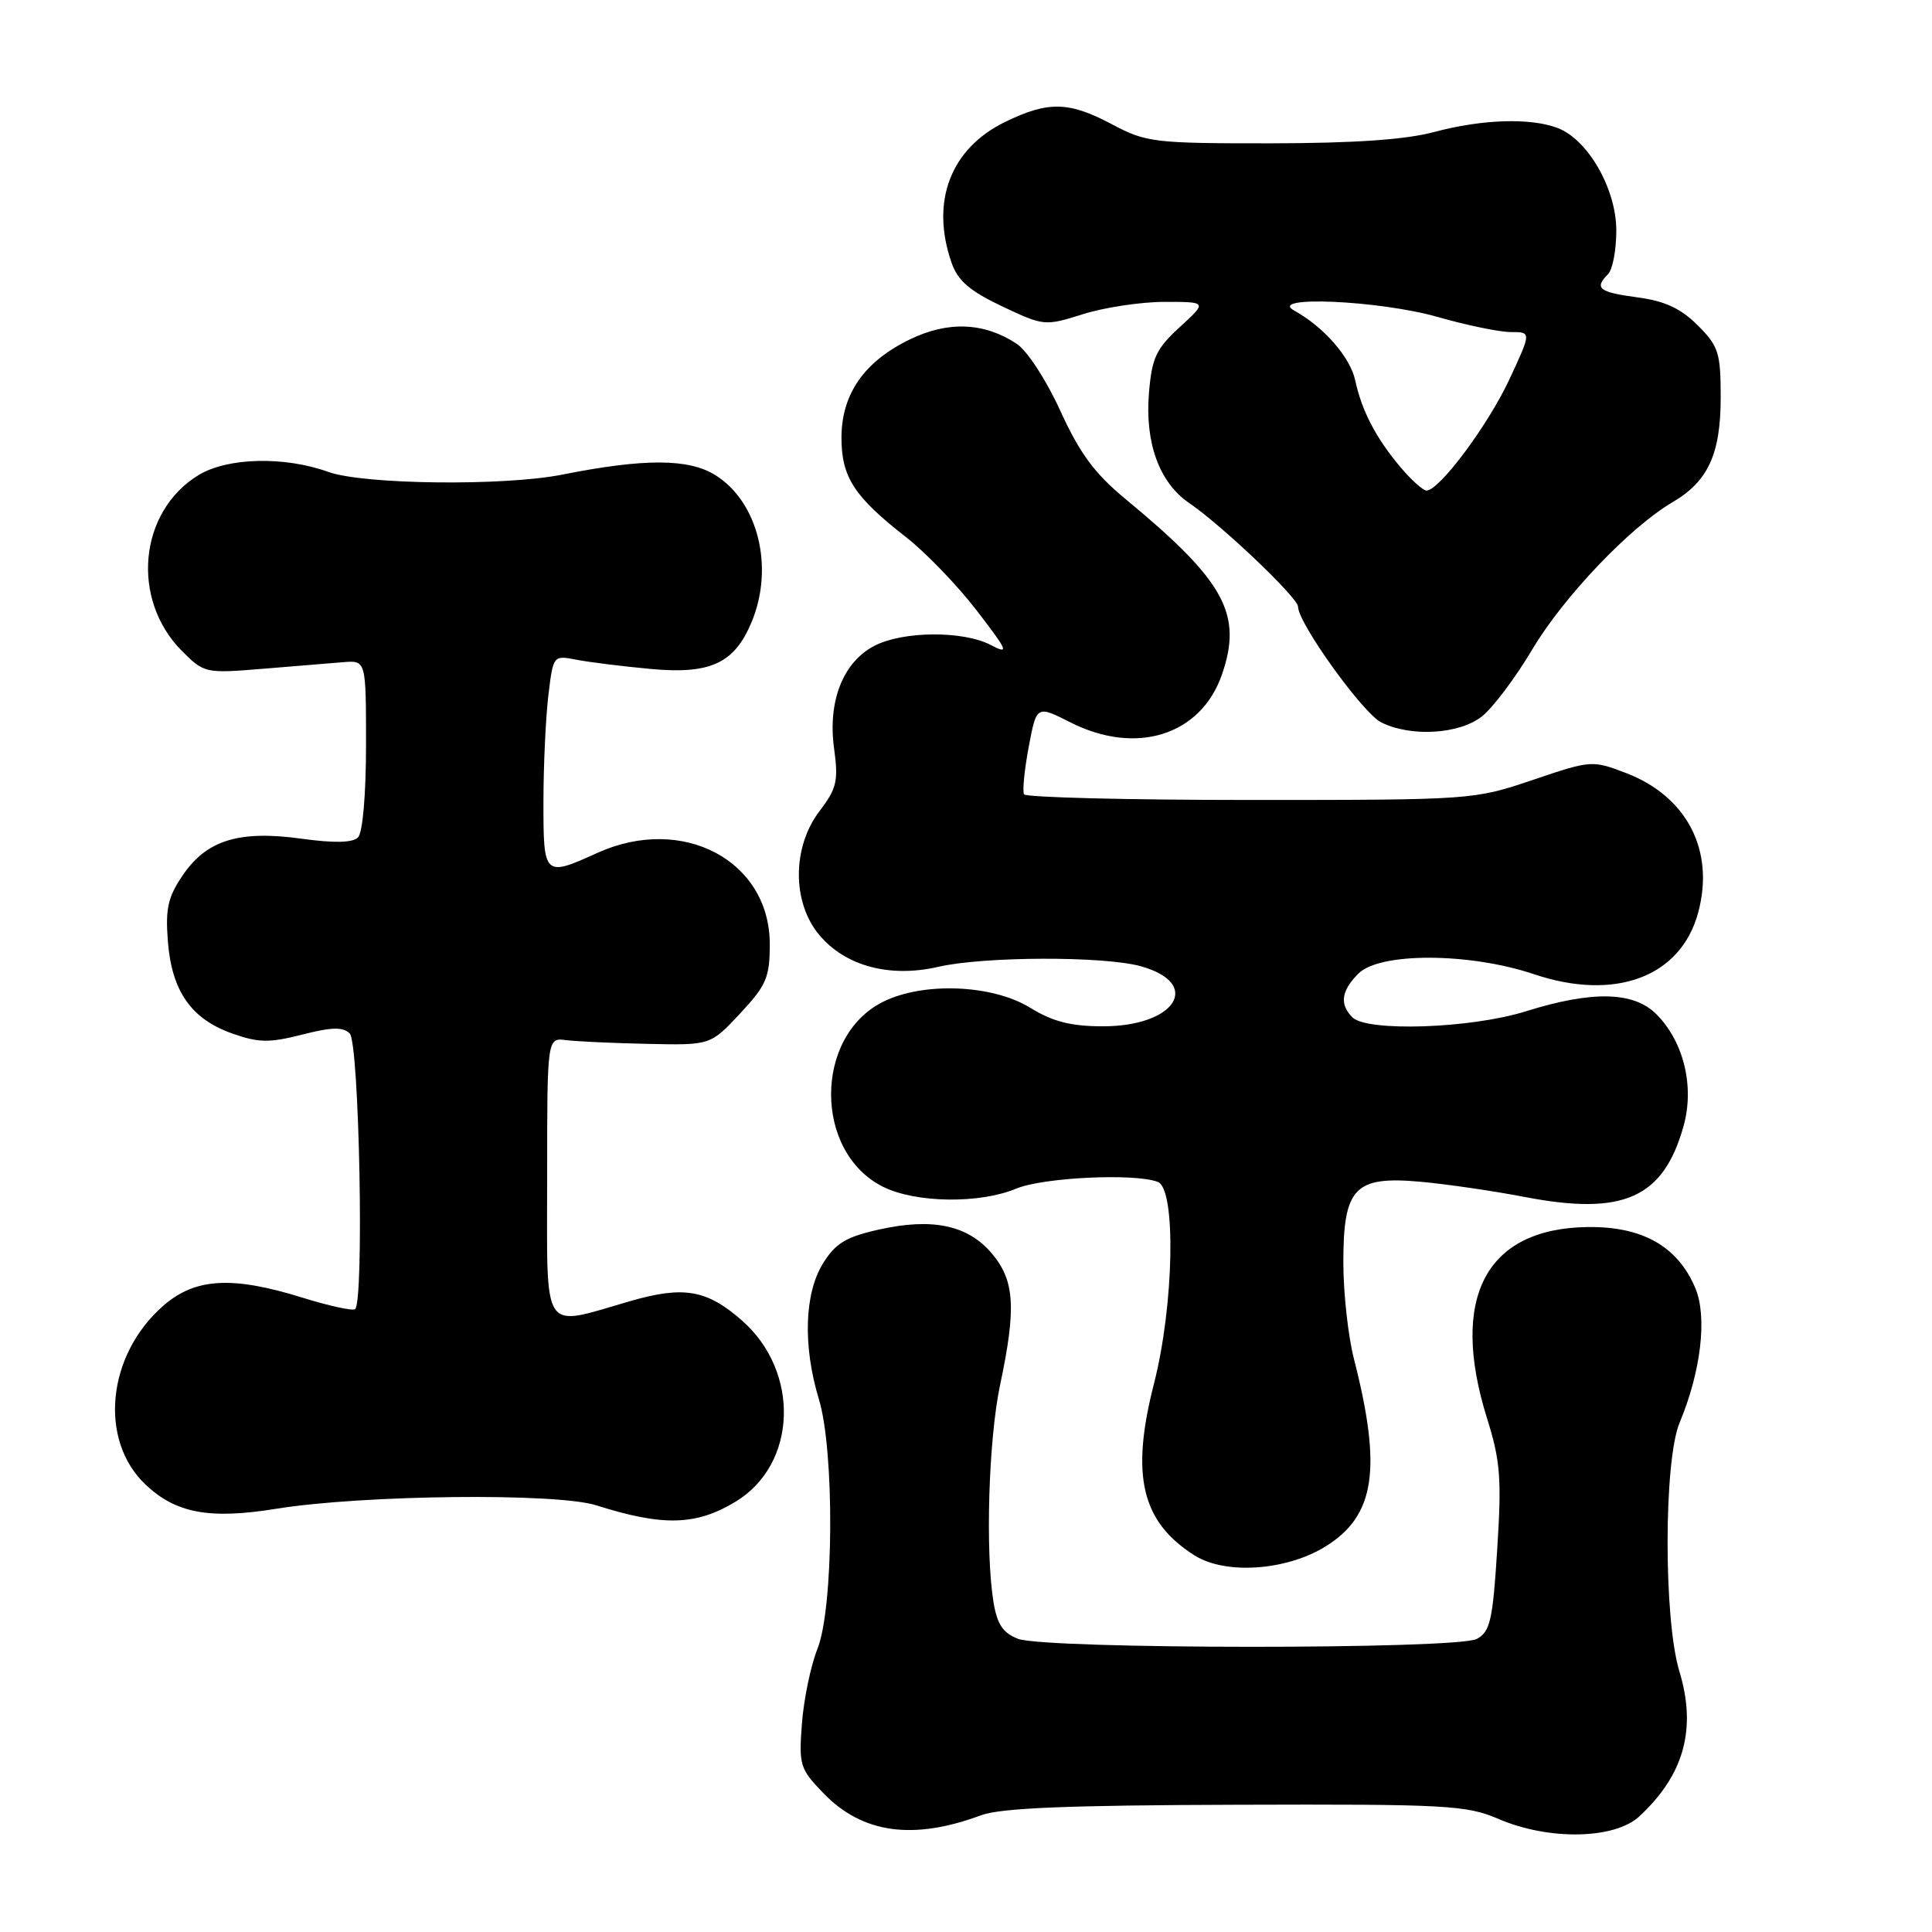 <?xml version="1.0" encoding="UTF-8" standalone="no"?>
<!DOCTYPE svg PUBLIC "-//W3C//DTD SVG 1.1//EN" "http://www.w3.org/Graphics/SVG/1.1/DTD/svg11.dtd" >
<svg xmlns="http://www.w3.org/2000/svg" xmlns:xlink="http://www.w3.org/1999/xlink" version="1.1" viewBox="0 0 256 256">
 <g >
 <path fill="currentColor"
d=" M 130.00 240.53 C 132.57 239.57 141.52 239.20 163.72 239.14 C 191.71 239.05 194.29 239.19 198.56 241.02 C 205.23 243.89 213.93 243.72 217.22 240.68 C 223.16 235.17 224.84 229.08 222.52 221.44 C 220.43 214.54 220.45 193.57 222.55 188.53 C 225.39 181.74 226.24 174.51 224.65 170.71 C 222.33 165.15 217.62 162.48 210.32 162.59 C 196.85 162.79 192.04 171.98 197.05 187.97 C 198.80 193.54 198.99 195.93 198.39 205.26 C 197.80 214.73 197.45 216.22 195.68 217.17 C 193.06 218.57 138.58 218.55 134.89 217.15 C 132.92 216.40 132.13 215.24 131.65 212.33 C 130.54 205.60 130.99 190.72 132.52 183.50 C 134.68 173.30 134.45 169.69 131.44 166.11 C 128.26 162.33 123.56 161.33 116.43 162.93 C 112.09 163.90 110.70 164.74 109.04 167.43 C 106.58 171.42 106.37 178.36 108.51 185.41 C 110.60 192.29 110.48 213.09 108.31 218.50 C 107.43 220.70 106.51 225.13 106.26 228.36 C 105.84 233.90 105.99 234.39 109.13 237.63 C 114.28 242.95 121.00 243.88 130.00 240.53 Z  M 175.63 204.92 C 182.21 200.85 183.14 194.68 179.40 180.04 C 178.63 177.04 178.00 171.30 178.00 167.29 C 178.00 157.36 179.49 155.80 188.24 156.59 C 191.68 156.90 197.92 157.81 202.11 158.62 C 215.13 161.11 220.41 158.74 223.08 149.21 C 224.55 143.96 223.10 138.01 219.47 134.38 C 216.46 131.37 210.97 131.25 202.16 134.01 C 194.92 136.28 181.15 136.75 179.20 134.80 C 177.47 133.07 177.72 131.28 180.00 129.00 C 182.83 126.17 194.73 126.22 203.24 129.08 C 214.02 132.71 222.73 129.45 225.02 120.91 C 227.24 112.68 223.52 105.51 215.43 102.42 C 210.98 100.72 210.81 100.73 203.09 103.35 C 195.31 105.98 195.04 106.00 165.69 106.00 C 149.42 106.00 135.93 105.66 135.69 105.25 C 135.46 104.84 135.74 102.01 136.31 98.97 C 137.35 93.45 137.35 93.45 141.84 95.72 C 150.55 100.13 159.10 97.44 161.90 89.42 C 164.70 81.38 162.30 77.00 149.13 66.12 C 145.04 62.74 143.08 60.08 140.51 54.46 C 138.65 50.36 136.10 46.46 134.70 45.54 C 130.39 42.71 125.62 42.52 120.57 44.97 C 114.51 47.90 111.50 52.22 111.50 58.00 C 111.50 63.23 113.18 65.81 120.05 71.17 C 122.64 73.19 126.85 77.56 129.40 80.87 C 133.59 86.32 133.77 86.76 131.27 85.46 C 127.61 83.55 119.66 83.61 115.87 85.57 C 111.71 87.72 109.66 92.93 110.52 99.17 C 111.11 103.46 110.88 104.47 108.60 107.46 C 104.95 112.24 104.94 119.59 108.57 123.90 C 112.03 128.02 117.91 129.59 124.33 128.11 C 130.35 126.72 146.28 126.67 151.15 128.03 C 159.38 130.31 155.80 136.00 146.14 135.99 C 141.90 135.99 139.51 135.38 136.50 133.53 C 131.50 130.45 122.34 130.08 117.00 132.75 C 107.83 137.33 107.83 152.67 117.00 157.25 C 121.32 159.41 129.80 159.53 134.65 157.50 C 138.22 156.01 150.36 155.43 153.42 156.61 C 155.86 157.54 155.56 172.98 152.91 183.33 C 149.79 195.51 151.24 201.66 158.30 206.11 C 162.39 208.68 170.43 208.13 175.63 204.92 Z  M 97.50 198.96 C 105.64 194.02 106.05 181.76 98.31 174.97 C 93.66 170.89 90.60 170.36 83.52 172.40 C 71.60 175.84 72.50 177.18 72.50 156.00 C 72.50 137.50 72.50 137.50 75.00 137.82 C 76.38 138.00 81.24 138.22 85.82 138.32 C 94.14 138.50 94.14 138.50 98.07 134.29 C 101.55 130.56 102.00 129.51 102.00 125.12 C 102.00 114.02 90.43 107.90 79.14 113.02 C 72.09 116.22 72.00 116.13 72.01 106.25 C 72.01 101.44 72.31 95.10 72.66 92.16 C 73.30 86.82 73.30 86.82 76.40 87.42 C 78.11 87.75 82.53 88.30 86.22 88.64 C 94.13 89.37 97.31 87.90 99.58 82.45 C 102.61 75.21 100.48 66.53 94.81 62.97 C 91.27 60.75 85.42 60.72 74.50 62.89 C 66.75 64.43 48.17 64.21 43.50 62.53 C 37.68 60.43 30.14 60.62 26.31 62.95 C 18.38 67.79 17.29 79.44 24.13 86.28 C 27.05 89.20 27.23 89.24 34.80 88.62 C 39.03 88.27 43.85 87.88 45.50 87.74 C 48.50 87.50 48.50 87.50 48.50 98.70 C 48.50 105.27 48.06 110.34 47.44 110.96 C 46.72 111.68 44.29 111.73 39.94 111.13 C 31.67 109.99 27.38 111.31 24.20 116.00 C 22.24 118.88 21.90 120.43 22.25 124.79 C 22.77 131.36 25.35 135.03 30.79 136.95 C 34.27 138.18 35.68 138.20 40.04 137.09 C 43.94 136.09 45.45 136.05 46.34 136.94 C 47.61 138.21 48.27 172.71 47.04 173.48 C 46.66 173.71 43.53 173.02 40.09 171.95 C 30.74 169.04 25.83 169.33 21.60 173.05 C 14.16 179.58 13.06 190.83 19.29 196.72 C 23.30 200.52 27.77 201.35 36.60 199.92 C 48.05 198.07 73.75 197.79 79.00 199.46 C 87.86 202.27 92.24 202.16 97.50 198.96 Z  M 196.36 94.93 C 197.81 93.79 200.82 89.79 203.05 86.03 C 207.18 79.09 215.97 69.86 221.61 66.55 C 226.33 63.79 228.00 60.16 228.00 52.67 C 228.00 46.74 227.73 45.88 224.95 43.10 C 222.70 40.86 220.60 39.88 216.95 39.40 C 211.87 38.72 211.20 38.20 213.08 36.32 C 213.68 35.72 214.17 33.12 214.17 30.54 C 214.17 25.04 210.42 18.49 206.39 16.96 C 202.77 15.58 196.35 15.80 190.00 17.50 C 186.23 18.51 179.40 18.98 168.30 18.99 C 152.93 19.00 151.87 18.87 147.40 16.50 C 141.66 13.44 138.93 13.37 133.22 16.14 C 125.95 19.66 123.26 26.71 126.09 34.82 C 126.92 37.20 128.50 38.56 132.78 40.59 C 138.32 43.21 138.45 43.22 143.53 41.62 C 146.36 40.73 151.22 40.00 154.32 40.00 C 159.97 40.00 159.97 40.00 156.33 43.34 C 153.18 46.22 152.63 47.41 152.24 52.11 C 151.70 58.67 153.62 63.95 157.54 66.63 C 161.96 69.65 172.00 79.21 172.00 80.40 C 172.01 82.58 180.56 94.47 183.00 95.71 C 186.91 97.68 193.34 97.31 196.36 94.93 Z  M 185.55 61.88 C 182.31 58.02 180.44 54.44 179.57 50.39 C 178.91 47.33 175.41 43.32 171.50 41.16 C 167.83 39.14 182.79 39.80 190.50 42.00 C 194.35 43.10 198.71 44.00 200.20 44.00 C 202.92 44.00 202.92 44.00 200.01 50.25 C 197.19 56.32 190.72 65.00 189.02 65.00 C 188.56 65.00 187.00 63.60 185.55 61.88 Z "/>
</g>
</svg>